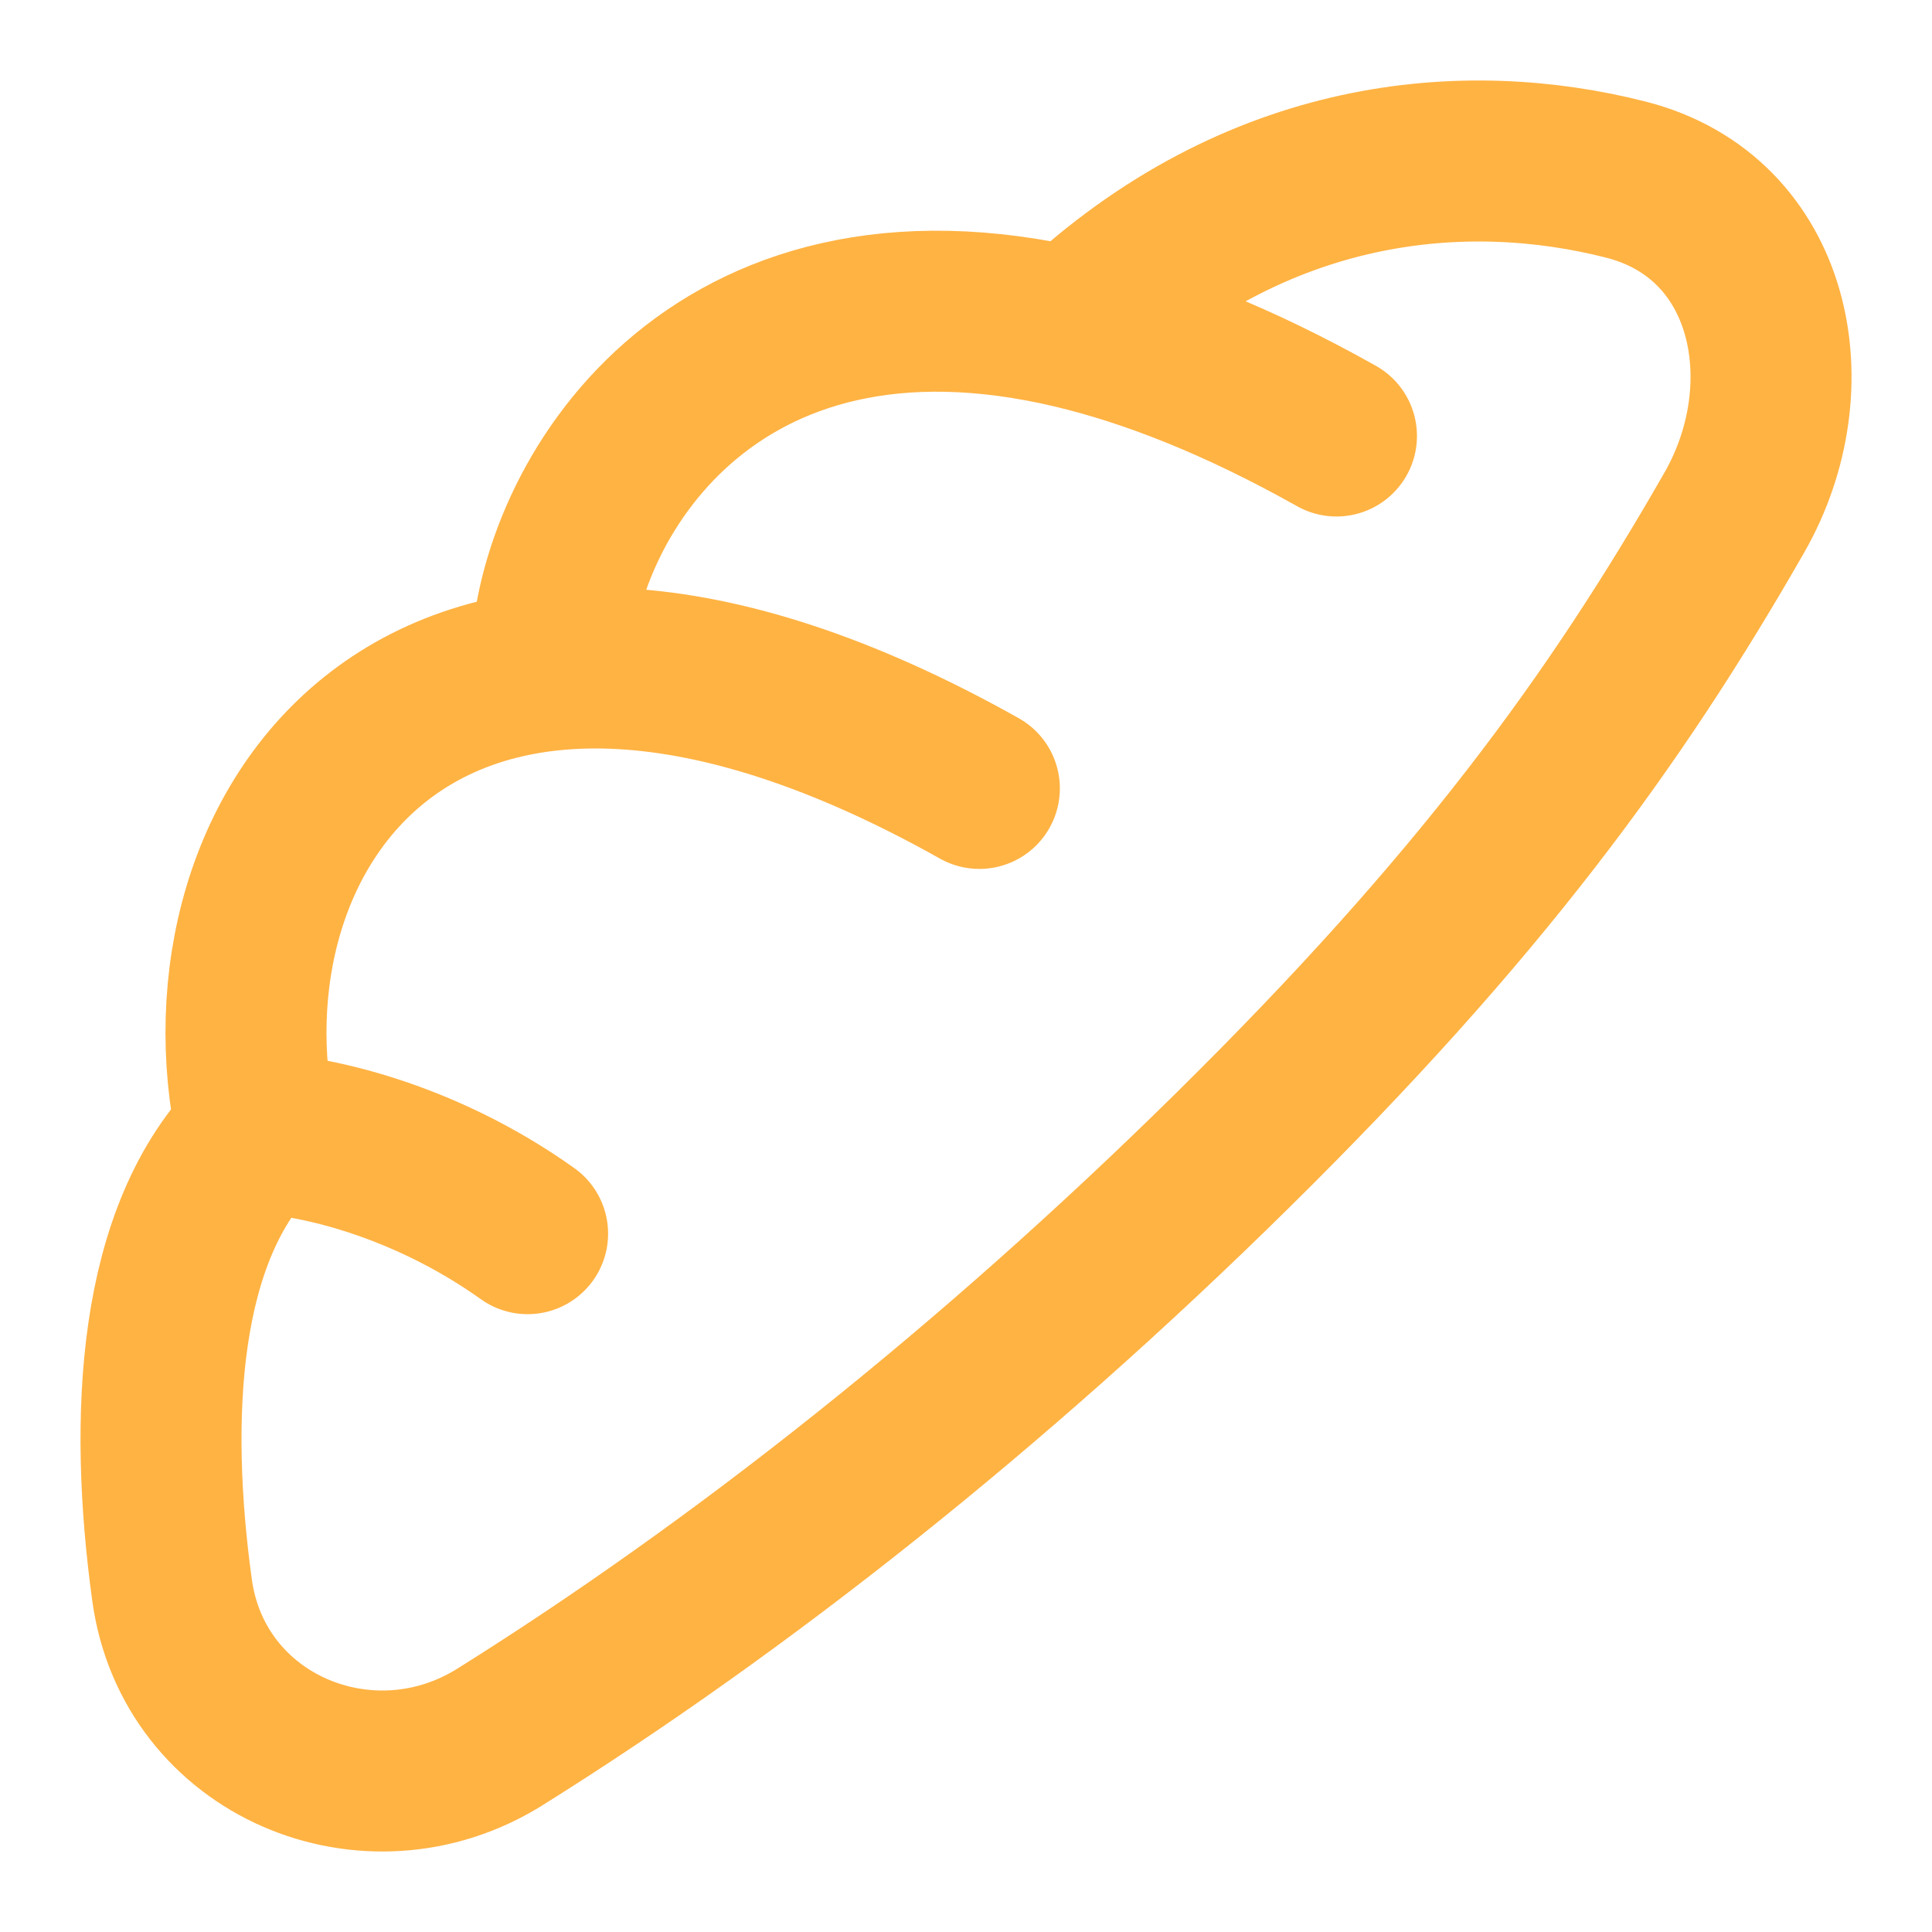 <svg width="24" xmlns="http://www.w3.org/2000/svg" height="24" id="screenshot-109121c4-564b-8056-8006-a2b84fde41f1" viewBox="0 0 24 24" xmlns:xlink="http://www.w3.org/1999/xlink" fill="none" version="1.1"><g id="shape-109121c4-564b-8056-8006-a2b84fde41f1" width="24" height="24" rx="0" ry="0" style="fill: rgb(0, 0, 0);"><g id="shape-109121c4-564b-8056-8006-a2b84fdf08e6" style="display: none;"><g class="fills" id="fills-109121c4-564b-8056-8006-a2b84fdf08e6"><rect width="24" height="24" x="0" transform="matrix(1, 0, 0, 1, 0, 0)" style="fill: rgb(255, 179, 67); fill-opacity: 1;" ry="0" fill="none" rx="0" y="0"/></g><g fill="none" id="strokes-2da3d948-783f-80bf-8006-c5e061c5d27a-109121c4-564b-8056-8006-a2b84fdf08e6" class="strokes"><g class="inner-stroke-shape" transform="matrix(1, 0, 0, 1, 0, 0)"><defs><clipPath id="inner-stroke-render-2-109121c4-564b-8056-8006-a2b84fdf08e6-0"><use href="#stroke-shape-render-2-109121c4-564b-8056-8006-a2b84fdf08e6-0"/></clipPath><rect rx="0" ry="0" x="0" y="0" width="24" height="24" id="stroke-shape-render-2-109121c4-564b-8056-8006-a2b84fdf08e6-0" style="fill: none; stroke-width: 4; stroke: rgb(255, 179, 67); stroke-opacity: 1;"/></defs><use href="#stroke-shape-render-2-109121c4-564b-8056-8006-a2b84fdf08e6-0" clip-path="url('#inner-stroke-render-2-109121c4-564b-8056-8006-a2b84fdf08e6-0')"/></g></g></g><g id="shape-109121c4-564b-8056-8006-a2b84fdf4dde"><g class="fills" id="fills-109121c4-564b-8056-8006-a2b84fdf4dde"><path d="M3.194,14.077C1.946,15.308,1.844,17.617,2.137,19.751C2.402,21.686,4.579,22.599,6.212,21.576C9.199,19.706,12.318,17.242,15.307,14.295C18.377,11.267,20.06,8.961,21.544,6.368C22.444,4.795,22.022,2.698,20.2,2.232C18.205,1.723,15.62,1.932,13.338,4.078M3.194,14.078C2.36,10.338,5.29,5.932,12.166,9.794M3.194,14.077C3.817,14.09,5.218,14.372,6.554,15.325M6.846,8.195C6.909,6.255,8.823,3.005,13.338,4.078M13.338,4.078C14.304,4.308,15.39,4.735,16.602,5.416" fill="none" stroke="2e2e2e" stroke-linecap="round" stroke-linejoin="round" stroke-width="1.5" style="fill: none;"/></g><g fill="none" stroke="2e2e2e" stroke-linecap="round" stroke-linejoin="round" stroke-width="1.5" id="strokes-2da3d948-783f-80bf-8006-c5e061c73a93-109121c4-564b-8056-8006-a2b84fdf4dde" class="strokes"><g class="stroke-shape"><path d="M3.194,14.077C1.946,15.308,1.844,17.617,2.137,19.751C2.402,21.686,4.579,22.599,6.212,21.576C9.199,19.706,12.318,17.242,15.307,14.295C18.377,11.267,20.06,8.961,21.544,6.368C22.444,4.795,22.022,2.698,20.2,2.232C18.205,1.723,15.62,1.932,13.338,4.078M3.194,14.078C2.36,10.338,5.29,5.932,12.166,9.794M3.194,14.077C3.817,14.09,5.218,14.372,6.554,15.325M6.846,8.195C6.909,6.255,8.823,3.005,13.338,4.078M13.338,4.078C14.304,4.308,15.39,4.735,16.602,5.416" style="fill: none; stroke-width: 2; stroke: rgb(255, 179, 67); stroke-opacity: 1;"/></g></g></g></g></svg>
